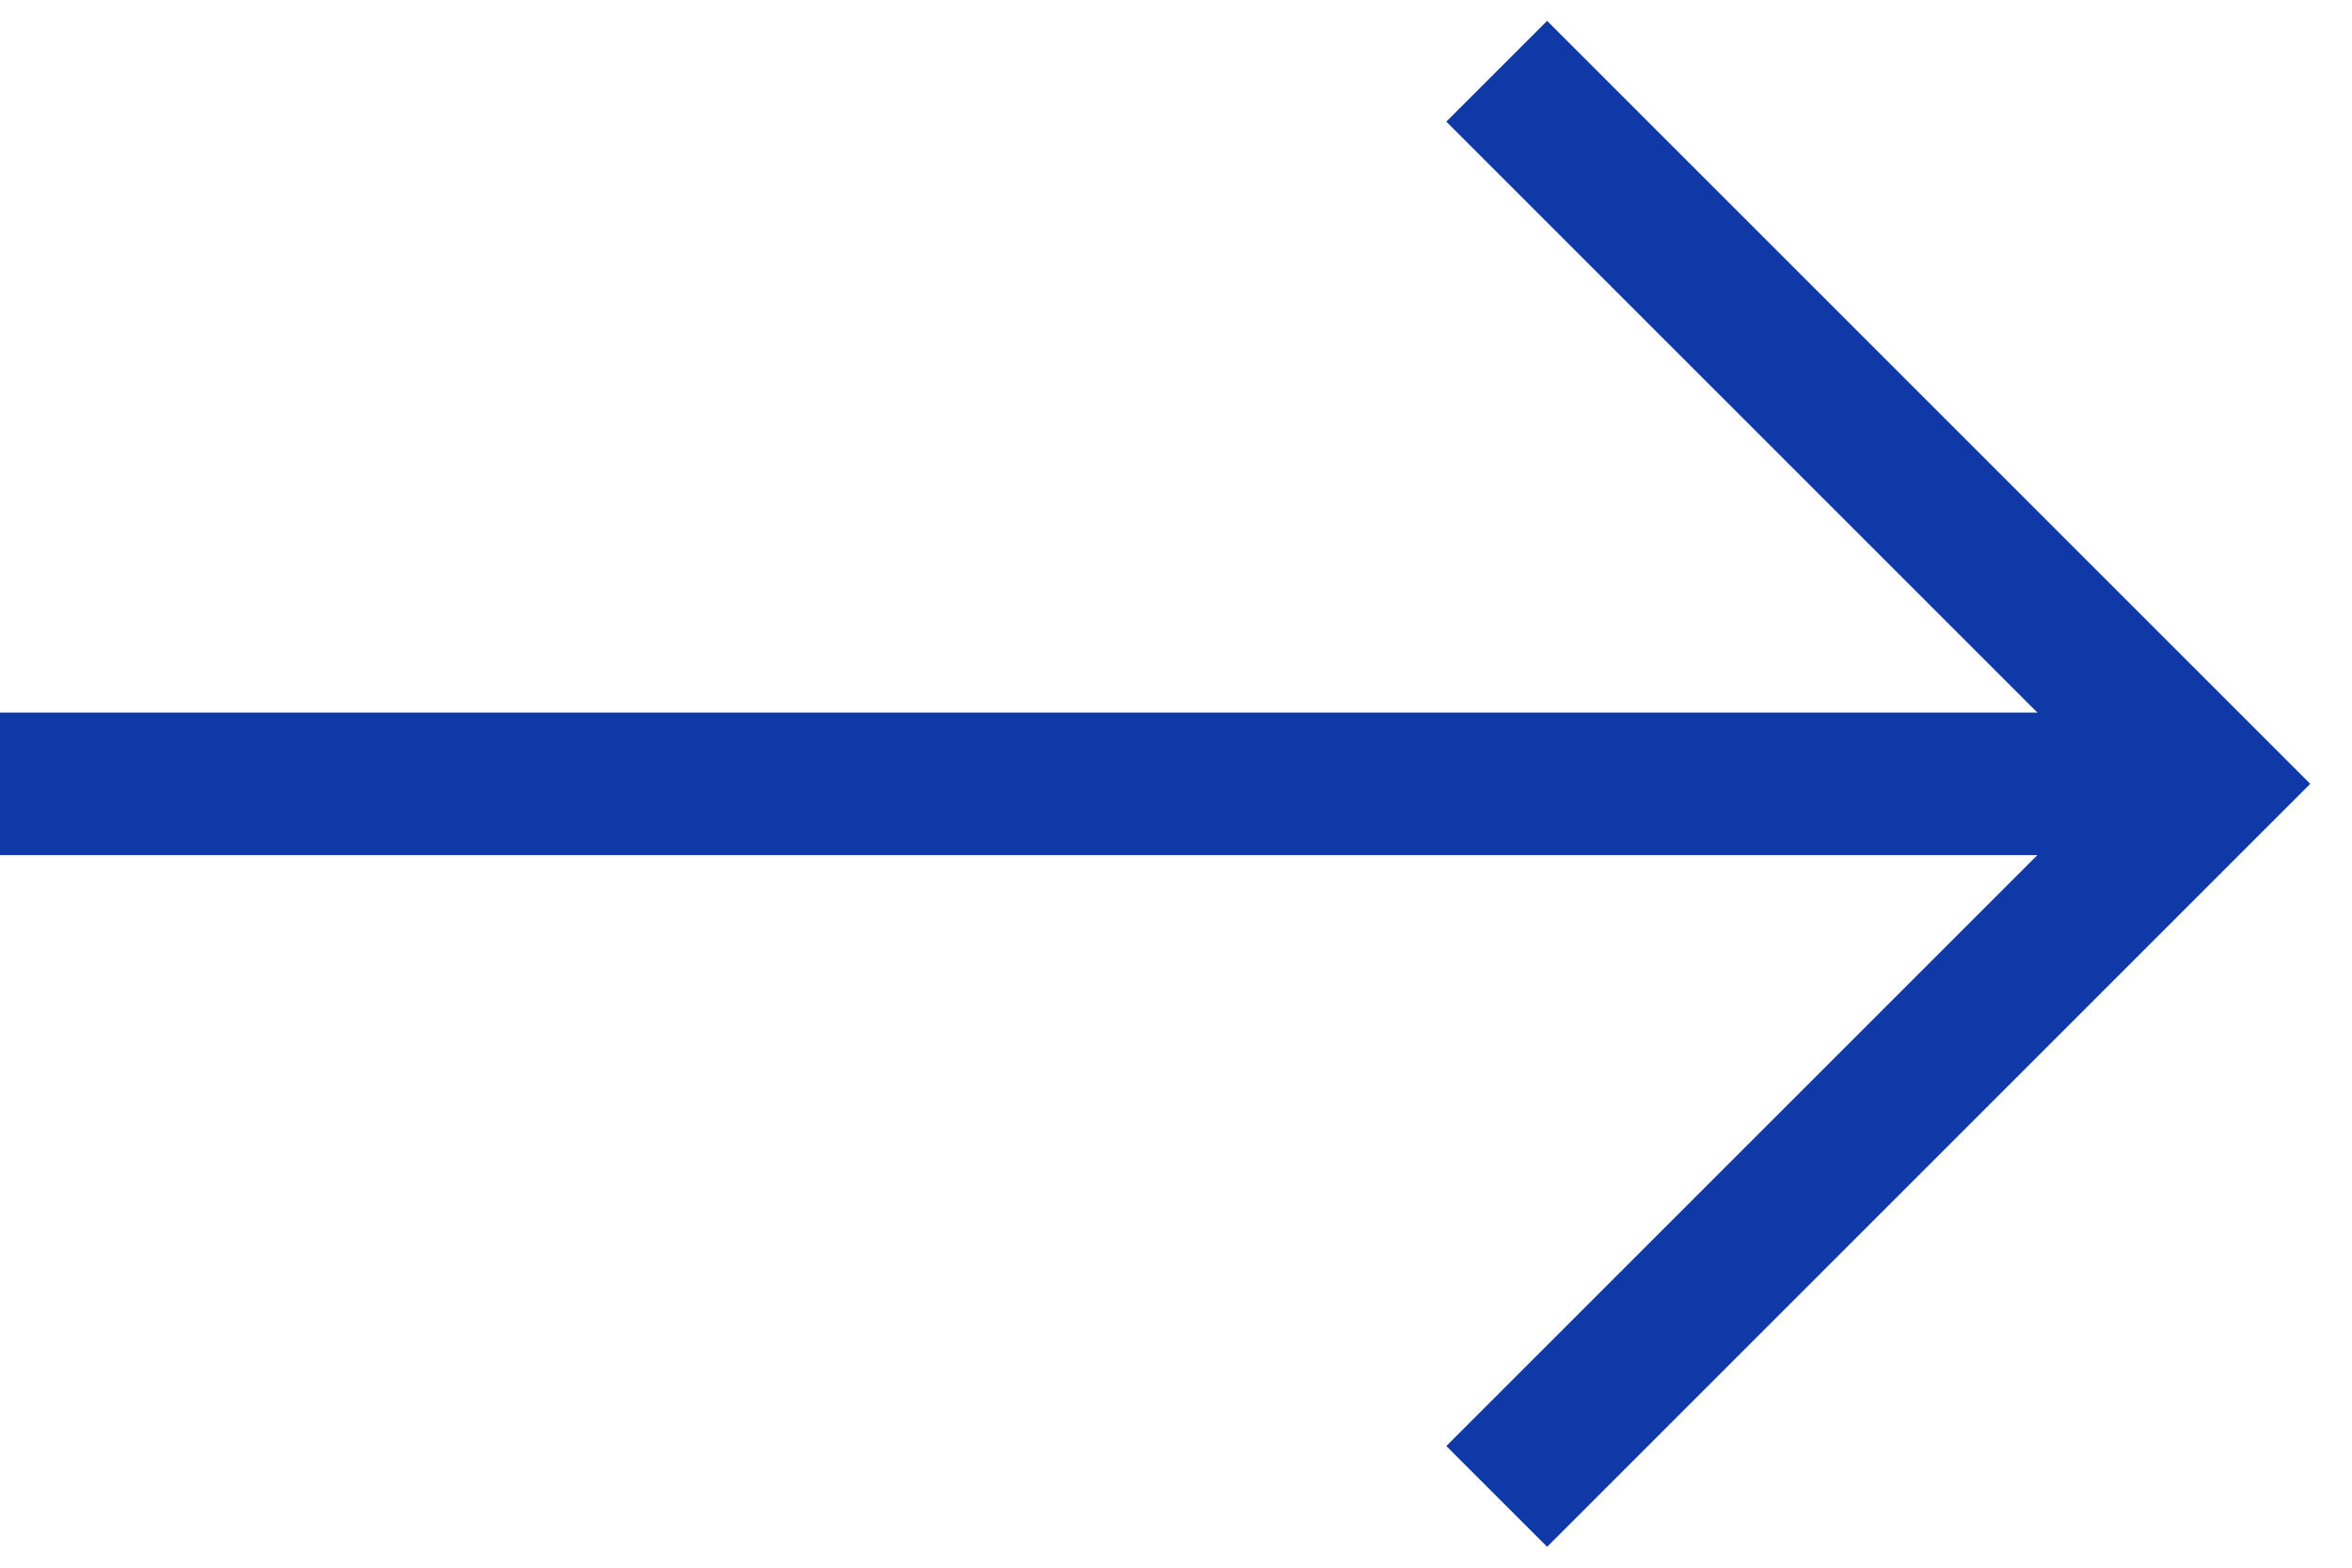 <svg width="33" height="22" viewBox="0 0 33 22" fill="none" xmlns="http://www.w3.org/2000/svg">
<path d="M21 21L31 11L21 1" stroke="#0E39A7" stroke-width="2"/>
<path d="M31 11H0" stroke="#0E39A7" stroke-width="2"/>
</svg>
